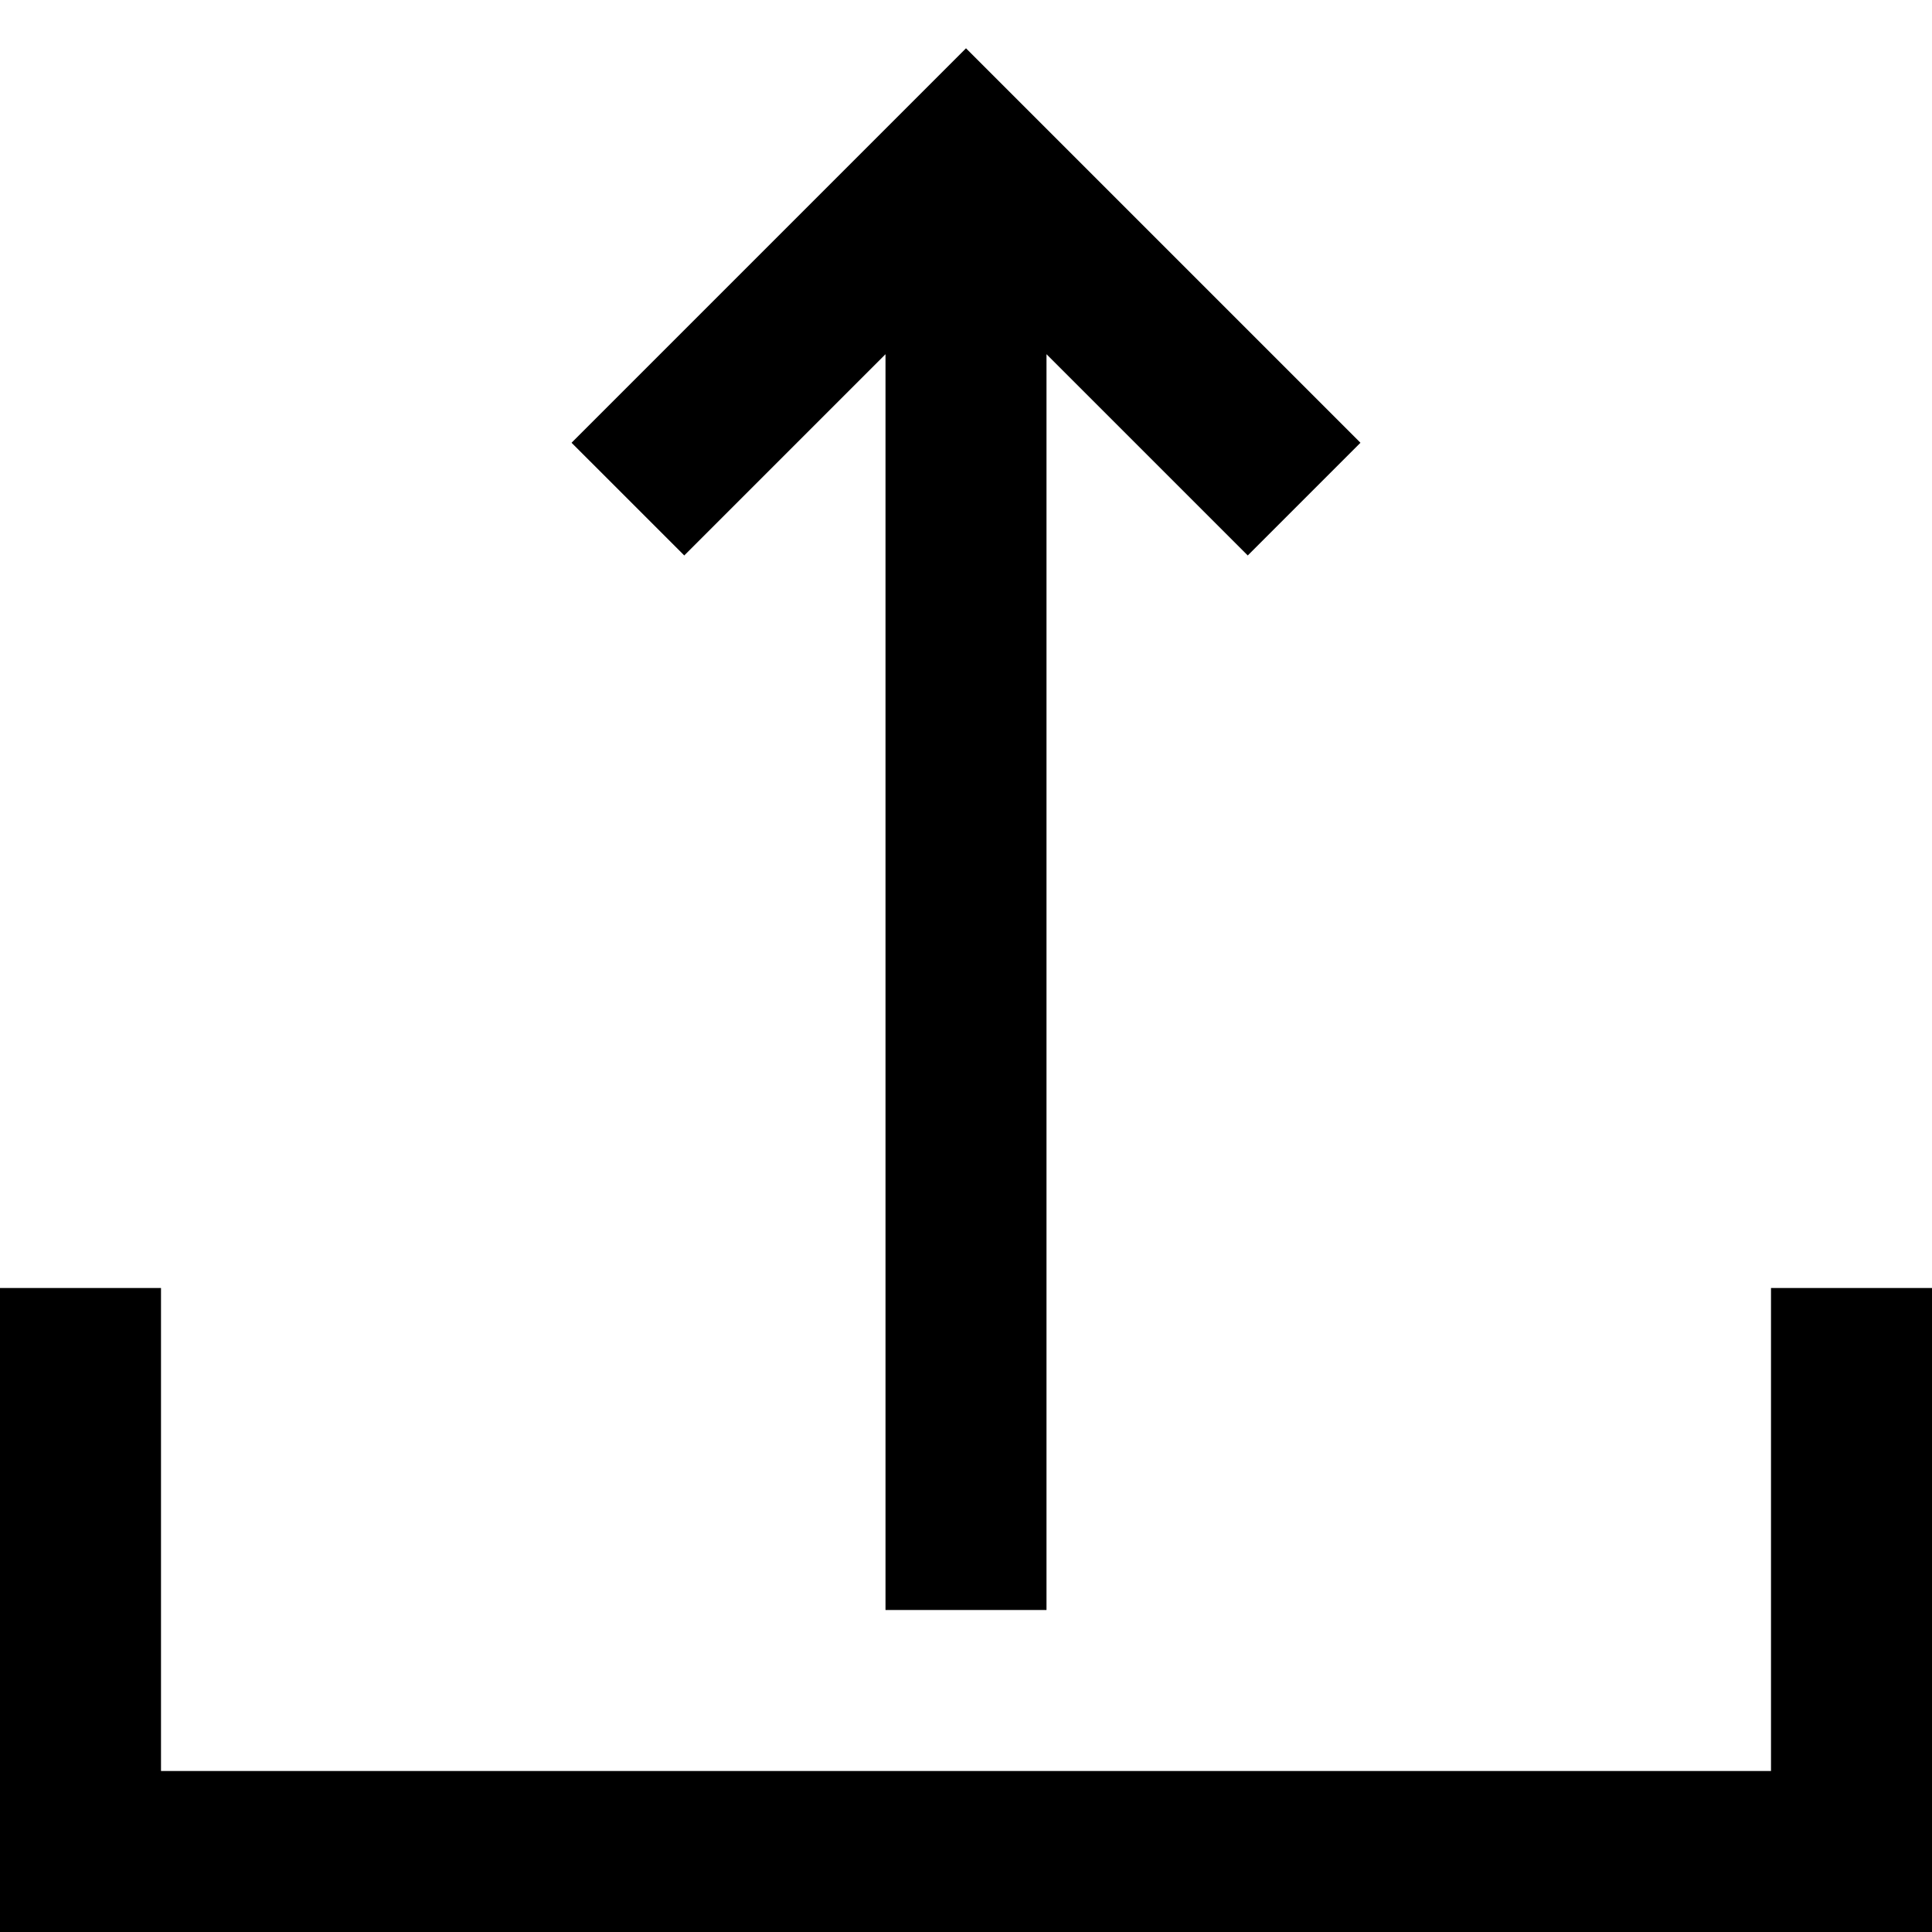 <?xml version="1.0" encoding="utf-8"?>
<!-- Generator: Adobe Illustrator 19.2.1, SVG Export Plug-In . SVG Version: 6.00 Build 0)  -->
<!DOCTYPE svg PUBLIC "-//W3C//DTD SVG 1.1//EN" "http://www.w3.org/Graphics/SVG/1.1/DTD/svg11.dtd">
<svg version="1.1" xmlns="http://www.w3.org/2000/svg" xmlns:xlink="http://www.w3.org/1999/xlink" x="0px" y="0px"
	 viewBox="0 0 24 24" enable-background="new 0 0 24 24" xml:space="preserve">
<g id="Layer_1">
	<path d="M8.5,6.9L7.1,5.5L12,0.6l4.9,4.9l-1.4,1.4L13,4.4V20h-2V4.4L8.5,6.9z M22,16v6H2v-6H0v8h24v-8H22z"/>
</g>
<g id="Layer_2" display="none">
	<g display="inline">
		<line fill="none" stroke="#ED1C24" stroke-width="2" stroke-miterlimit="10" x1="12" y1="20" x2="12" y2="2"/>
		<polyline fill="none" stroke="#ED1C24" stroke-width="2" stroke-miterlimit="10" points="7.8,6.2 12,2 16.2,6.2 		"/>
		<polyline fill="none" stroke="#ED1C24" stroke-width="2" stroke-miterlimit="10" points="1,16 1,23 23,23 23,16 		"/>
	</g>
</g>
</svg>
